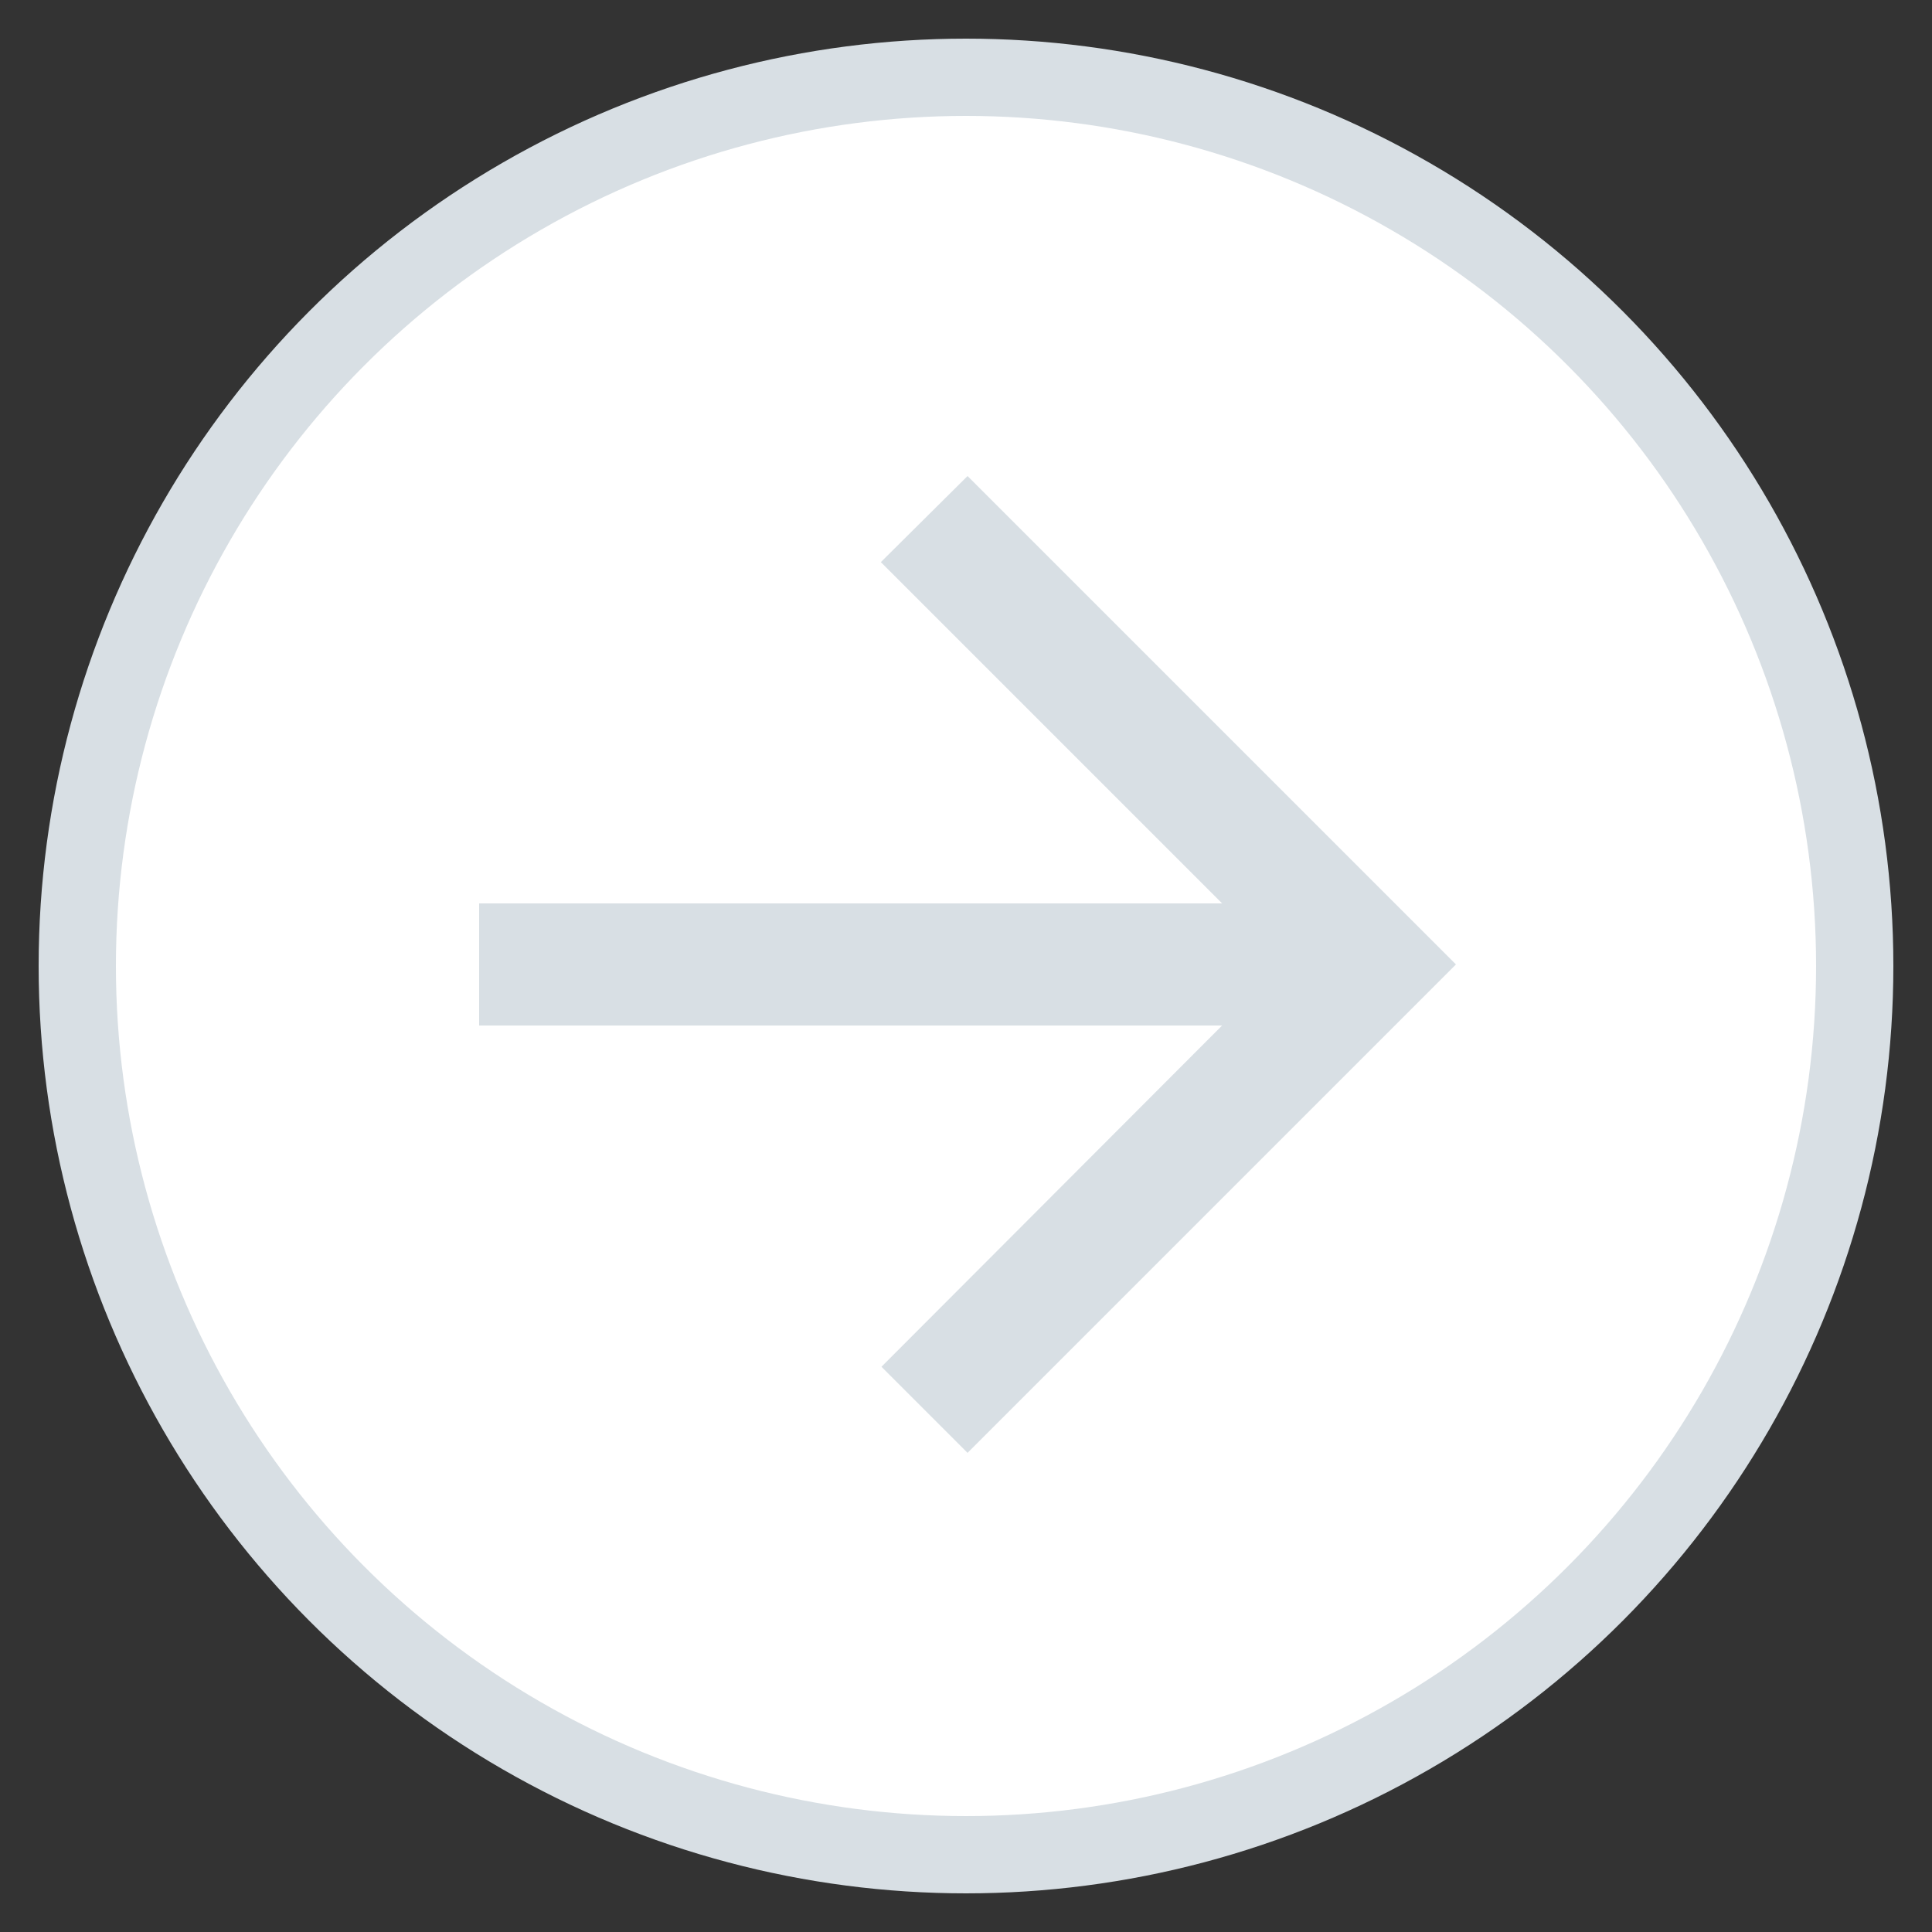 <?xml version="1.0" encoding="UTF-8"?>
<svg width="25px" height="25px" viewBox="0 0 25 25" version="1.1" xmlns="http://www.w3.org/2000/svg" xmlns:xlink="http://www.w3.org/1999/xlink">
    <rect x="0" y="0" width="25" height="25" fill="#333333" stroke="none"/>
    <!-- Generator: Sketch 62 (91390) - https://sketch.com -->
    <title>ui Arrow Right</title>
    <desc>Created with Sketch.</desc>
    <g id="02-Workspace" stroke="none" stroke-width="1" fill="none" fill-rule="evenodd">
        <g id="Page-01" transform="translate(-721, -966)">
            <g id="ui-Pagination" transform="translate(621, 967)">
                <g id="ui-Arrow-Right" transform="translate(101, 0)">
                    <circle id="Oval" stroke="#D8DFE4" fill="#FFFFFF" cx="11.5" cy="11.5" r="11.5"></circle>
                    <g id="arrow_back-24px" transform="translate(11.5, 11.5) scale(-1, 1) translate(-11.5, -11.5) translate(2, 2)">
                        <polygon id="Path" points="0 0 18.96 0 18.96 18.96 0 18.96"></polygon>
                        <polygon id="Path" fill="#D8DFE4" fill-rule="nonzero" points="15.8 8.69 6.186 8.69 10.602 4.274 9.48 3.16 3.16 9.48 9.48 15.8 10.594 14.686 6.186 10.27 15.8 10.27"></polygon>
                    </g>
                </g>
            </g>
        </g>
    </g>
</svg>